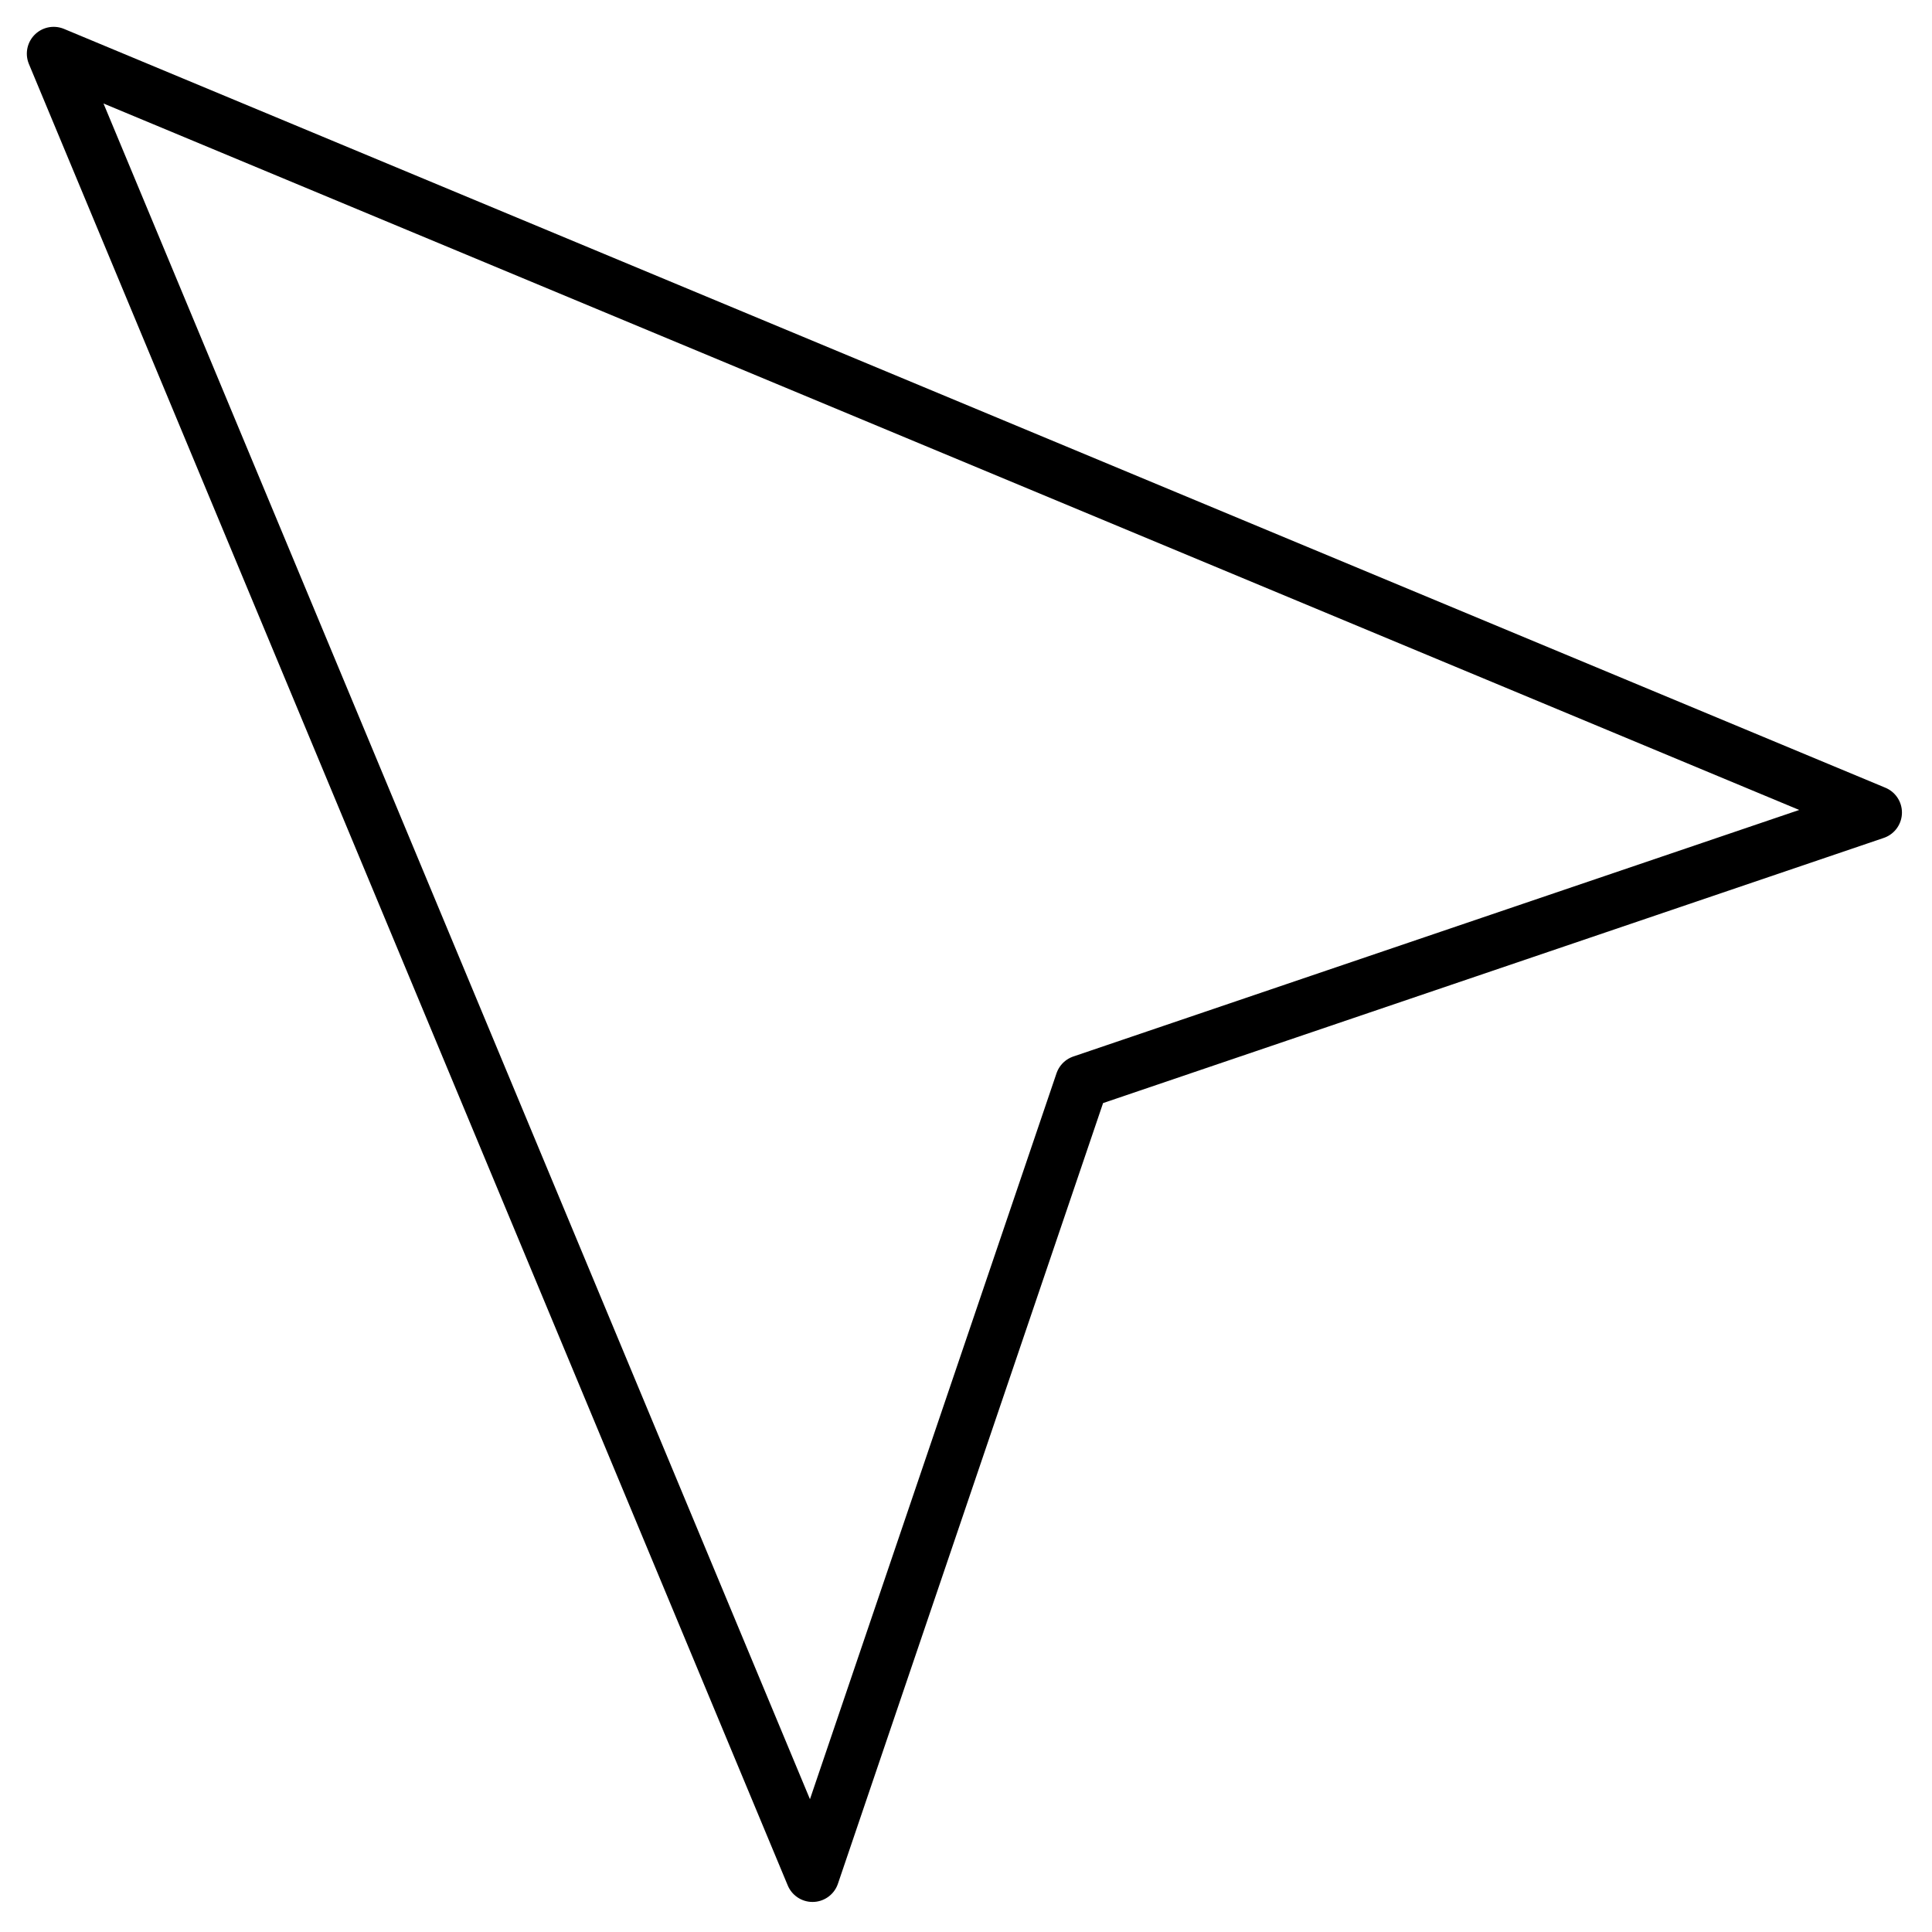 <svg width="36" height="36" viewBox="0 0 36 36" fill="none" xmlns="http://www.w3.org/2000/svg">
<path d="M1 1L15.14 34.94L20.16 20.16L34.94 15.14L1 1Z" stroke="black" stroke-linecap="round" stroke-linejoin="round"/>
</svg>
